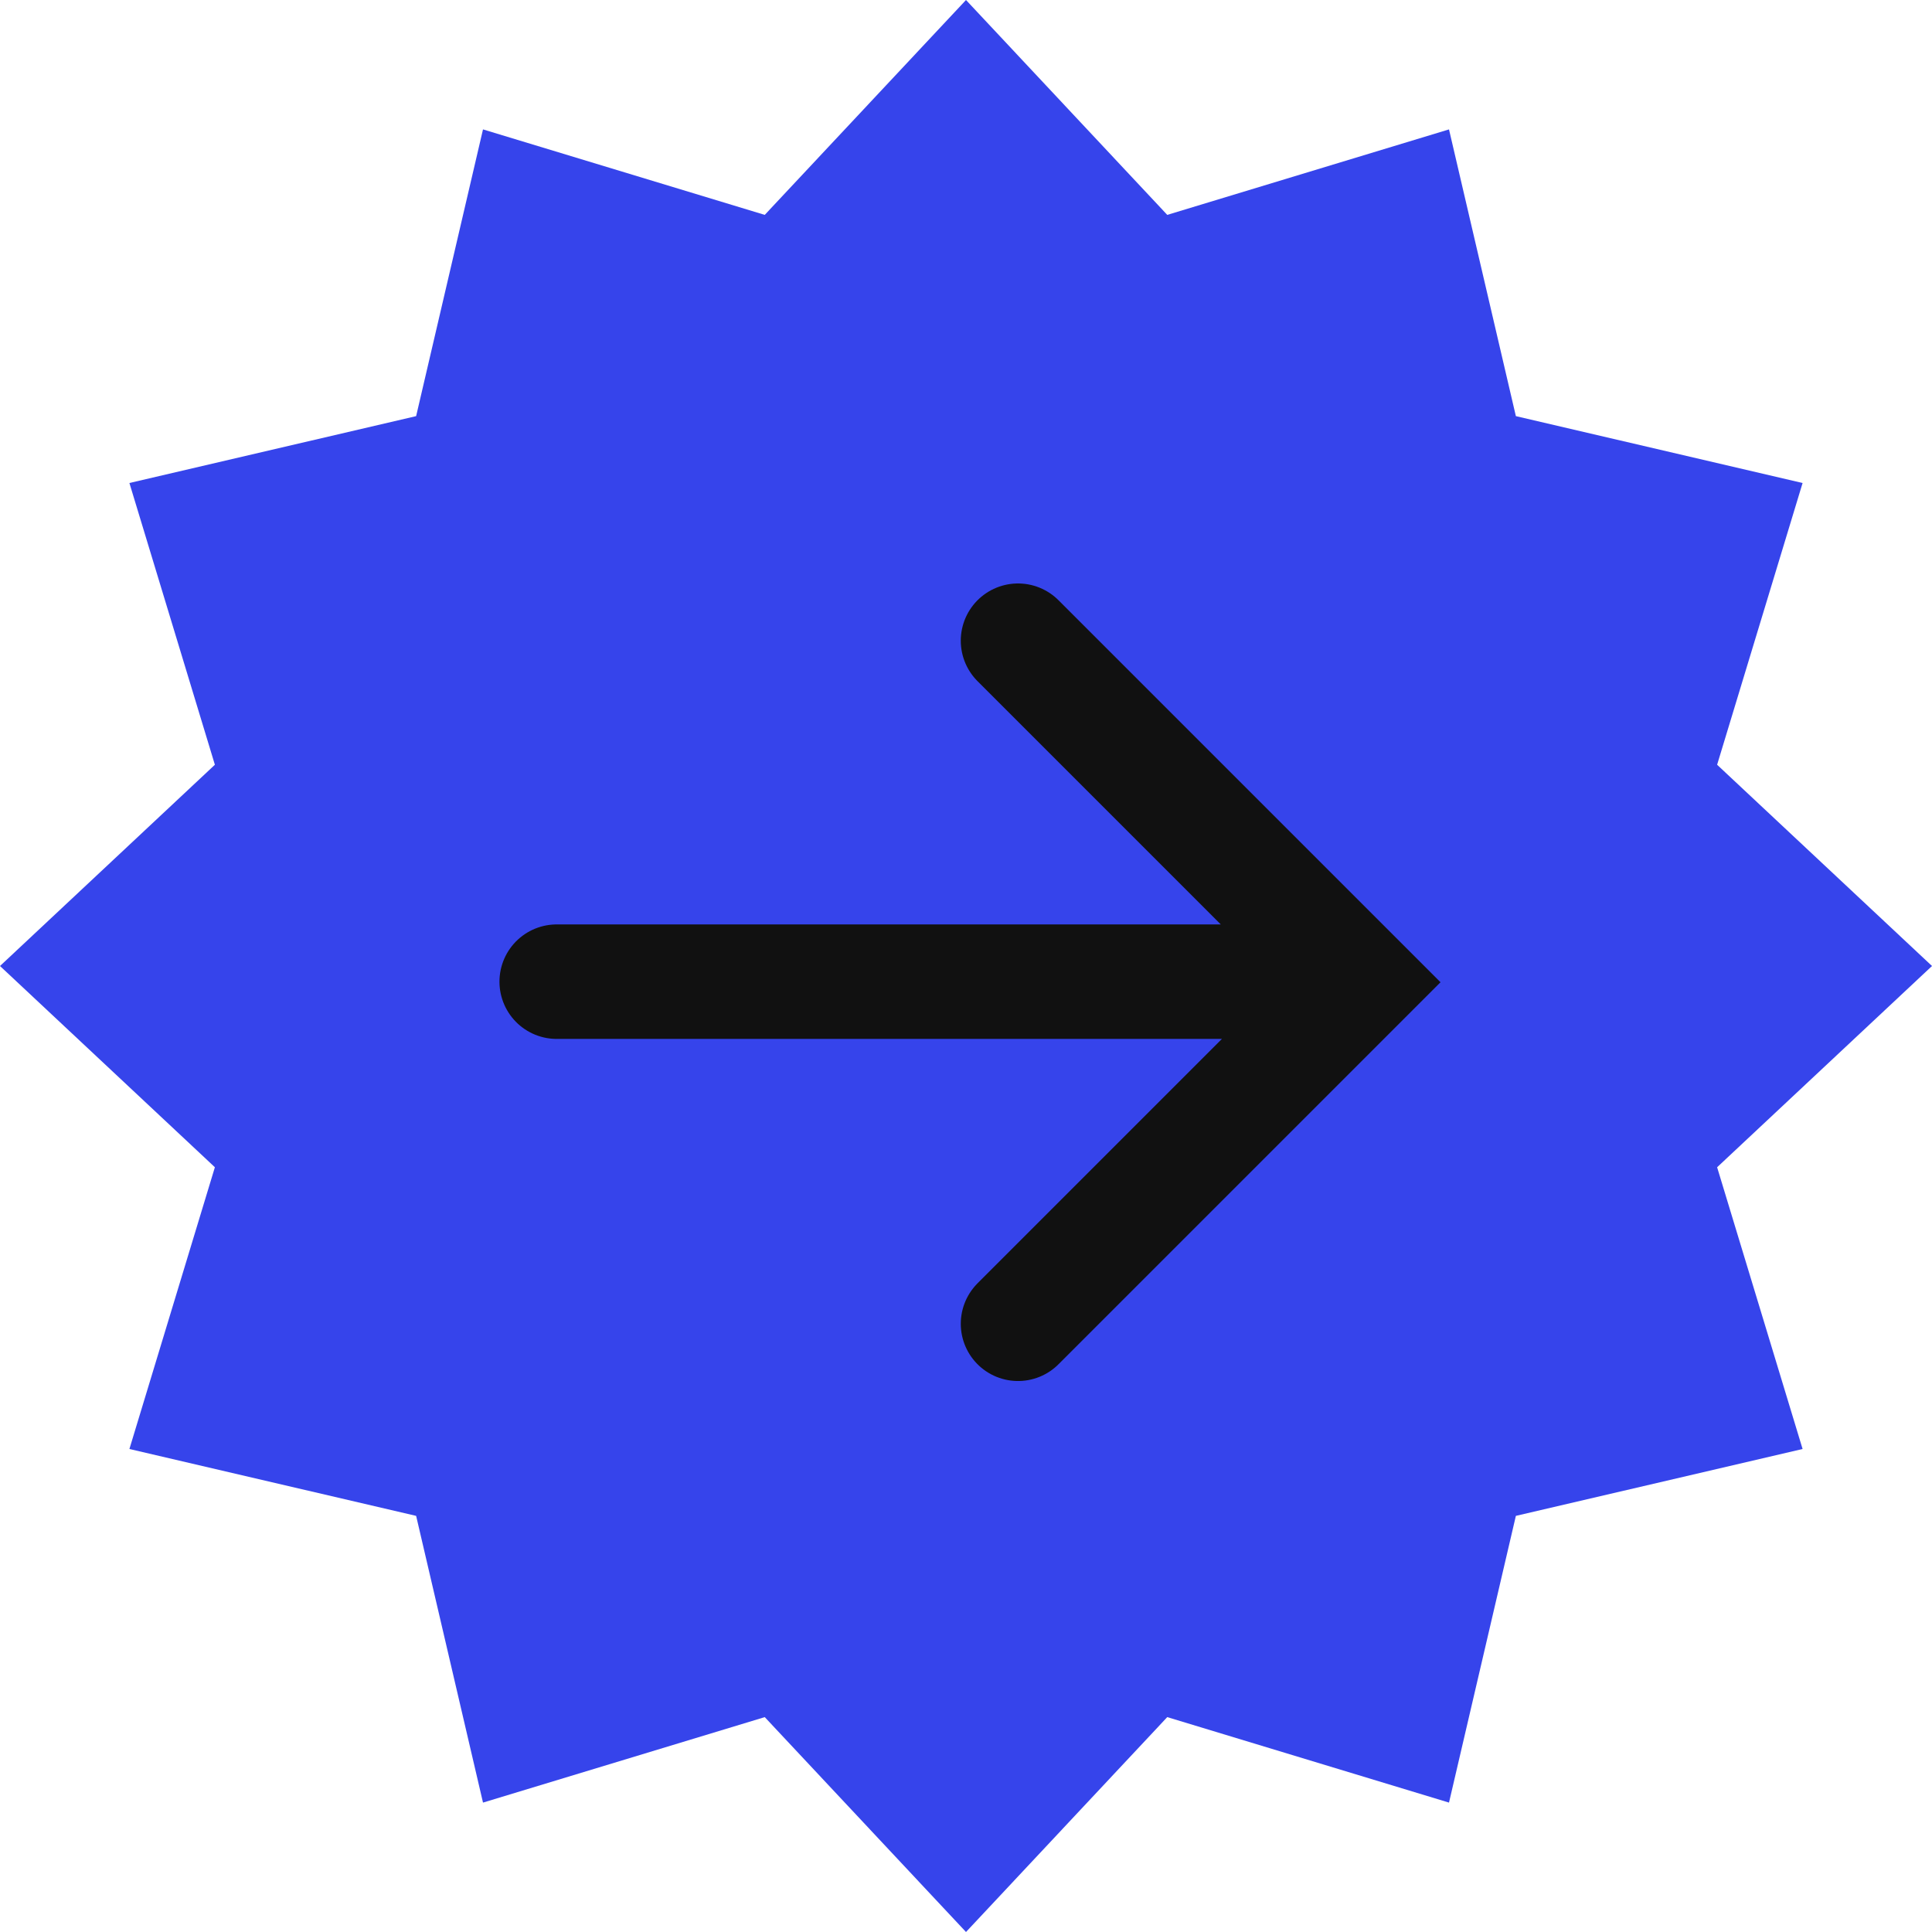 <svg xmlns="http://www.w3.org/2000/svg" width="54" height="54" fill="none" viewBox="0 0 54 54">
    <path fill="#3644EB" d="M27 54l-5.625-6.006-7.875 2.389-1.869-8.014L3.617 40.5l2.389-7.875L0 27l6.006-5.625L3.617 13.5l8.014-1.869L13.5 3.617l7.875 2.389L27 0l5.625 6.006L40.5 3.617l1.869 8.014 8.014 1.869-2.389 7.875L54 27l-6.006 5.625 2.389 7.875-8.014 1.869-1.869 8.014-7.875-2.389L27 54z"/>
    <path stroke="#111" stroke-linecap="round" stroke-width="3.2" d="M15.56 27.438h21.375M28.454 37L38 27.454l-9.546-9.546"/>
</svg>
